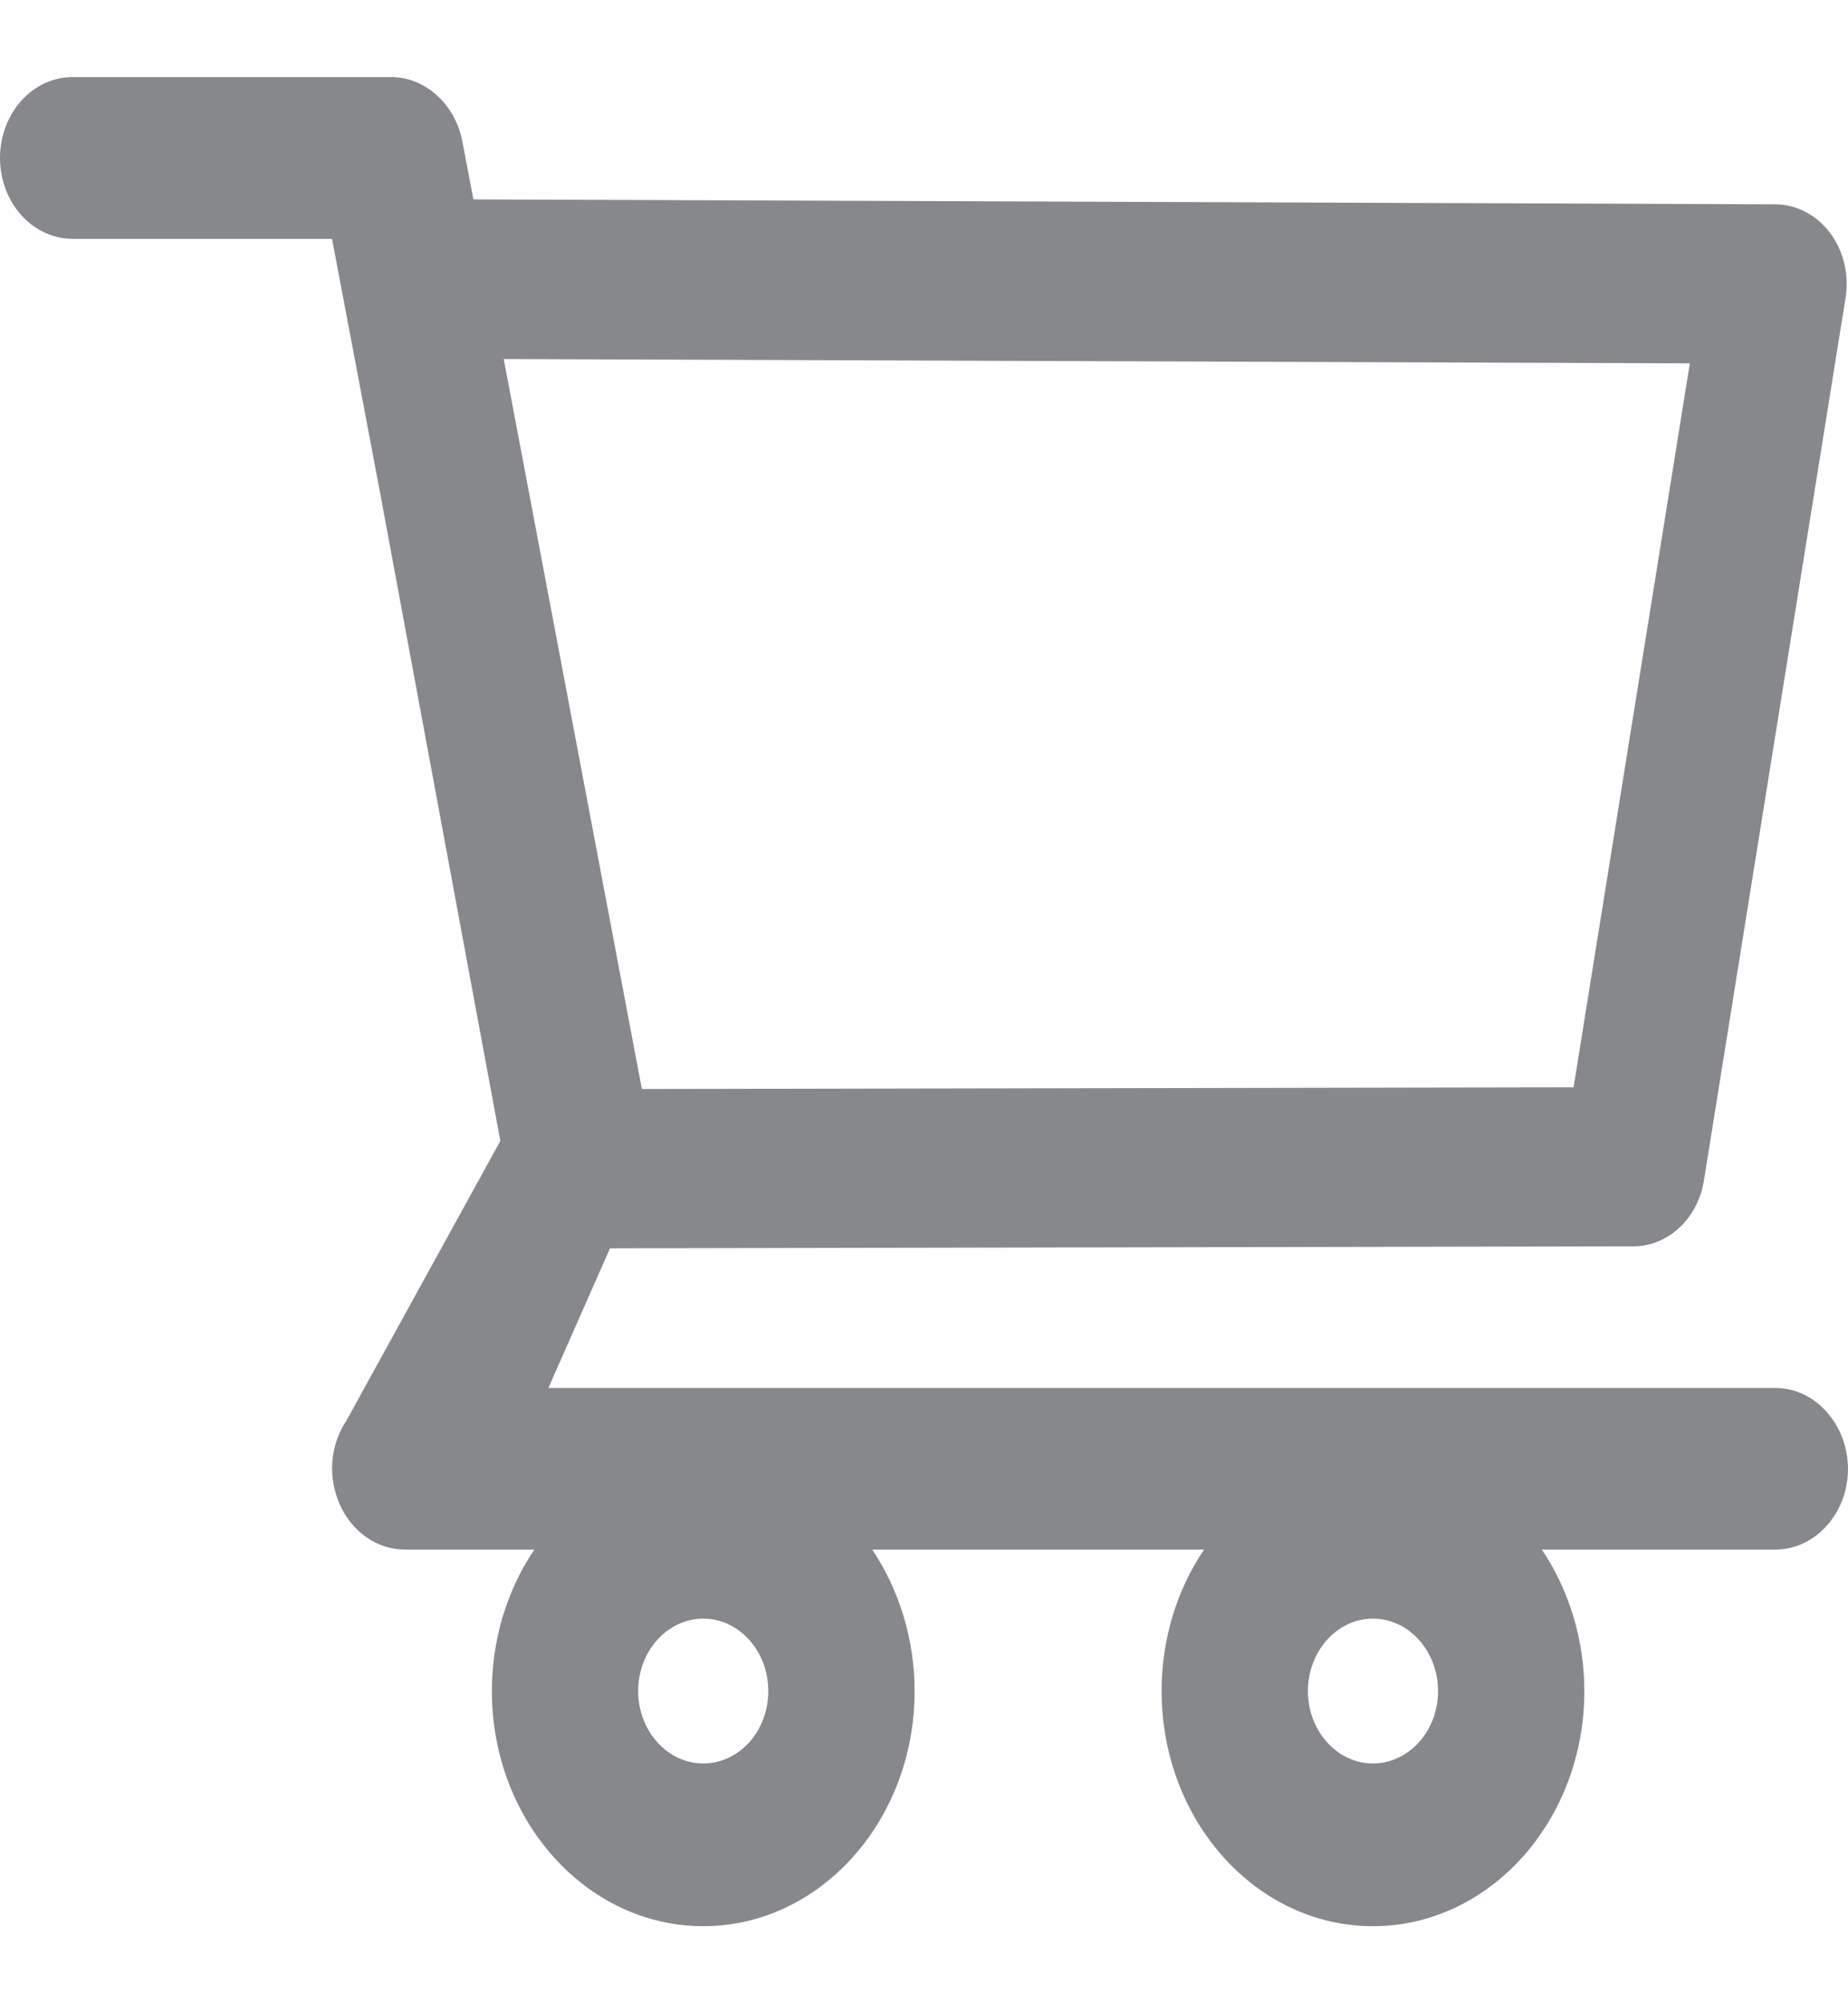 <svg width="12" height="13" viewBox="0 0 12 13" fill="none" xmlns="http://www.w3.org/2000/svg">
<path d="M11.527 9.007H3.561L3.961 8.101L10.606 8.088C10.831 8.088 11.024 7.909 11.064 7.663L11.984 1.934C12.008 1.784 11.972 1.629 11.884 1.512C11.84 1.454 11.786 1.407 11.724 1.375C11.663 1.343 11.596 1.326 11.528 1.326L3.074 1.294L3.002 0.917C2.956 0.676 2.761 0.5 2.539 0.5H0.472C0.347 0.5 0.227 0.555 0.138 0.654C0.05 0.752 0 0.886 0 1.025C0 1.164 0.05 1.298 0.138 1.396C0.227 1.495 0.347 1.55 0.472 1.55H2.156L2.472 3.219L3.249 7.404L2.249 9.22C2.197 9.298 2.165 9.391 2.158 9.487C2.151 9.584 2.169 9.681 2.208 9.767C2.289 9.944 2.451 10.056 2.63 10.056H3.47C3.291 10.32 3.194 10.643 3.194 10.974C3.194 11.816 3.81 12.5 4.567 12.5C5.324 12.5 5.939 11.816 5.939 10.974C5.939 10.642 5.84 10.319 5.664 10.056H7.819C7.639 10.32 7.543 10.643 7.543 10.974C7.543 11.816 8.158 12.5 8.915 12.5C9.672 12.5 10.288 11.816 10.288 10.974C10.288 10.642 10.189 10.319 10.012 10.056H11.528C11.787 10.056 12 9.821 12 9.531C11.999 9.392 11.949 9.259 11.86 9.161C11.772 9.062 11.652 9.007 11.527 9.007ZM3.271 2.33L10.973 2.358L10.218 7.056L4.168 7.067L3.271 2.33ZM4.567 11.444C4.334 11.444 4.144 11.233 4.144 10.974C4.144 10.715 4.334 10.504 4.567 10.504C4.799 10.504 4.989 10.715 4.989 10.974C4.989 11.098 4.945 11.218 4.866 11.306C4.786 11.394 4.679 11.444 4.567 11.444ZM8.915 11.444C8.683 11.444 8.493 11.233 8.493 10.974C8.493 10.715 8.683 10.504 8.915 10.504C9.148 10.504 9.338 10.715 9.338 10.974C9.338 11.098 9.294 11.218 9.214 11.306C9.135 11.394 9.027 11.444 8.915 11.444Z" fill="#87888C"/>
</svg>
